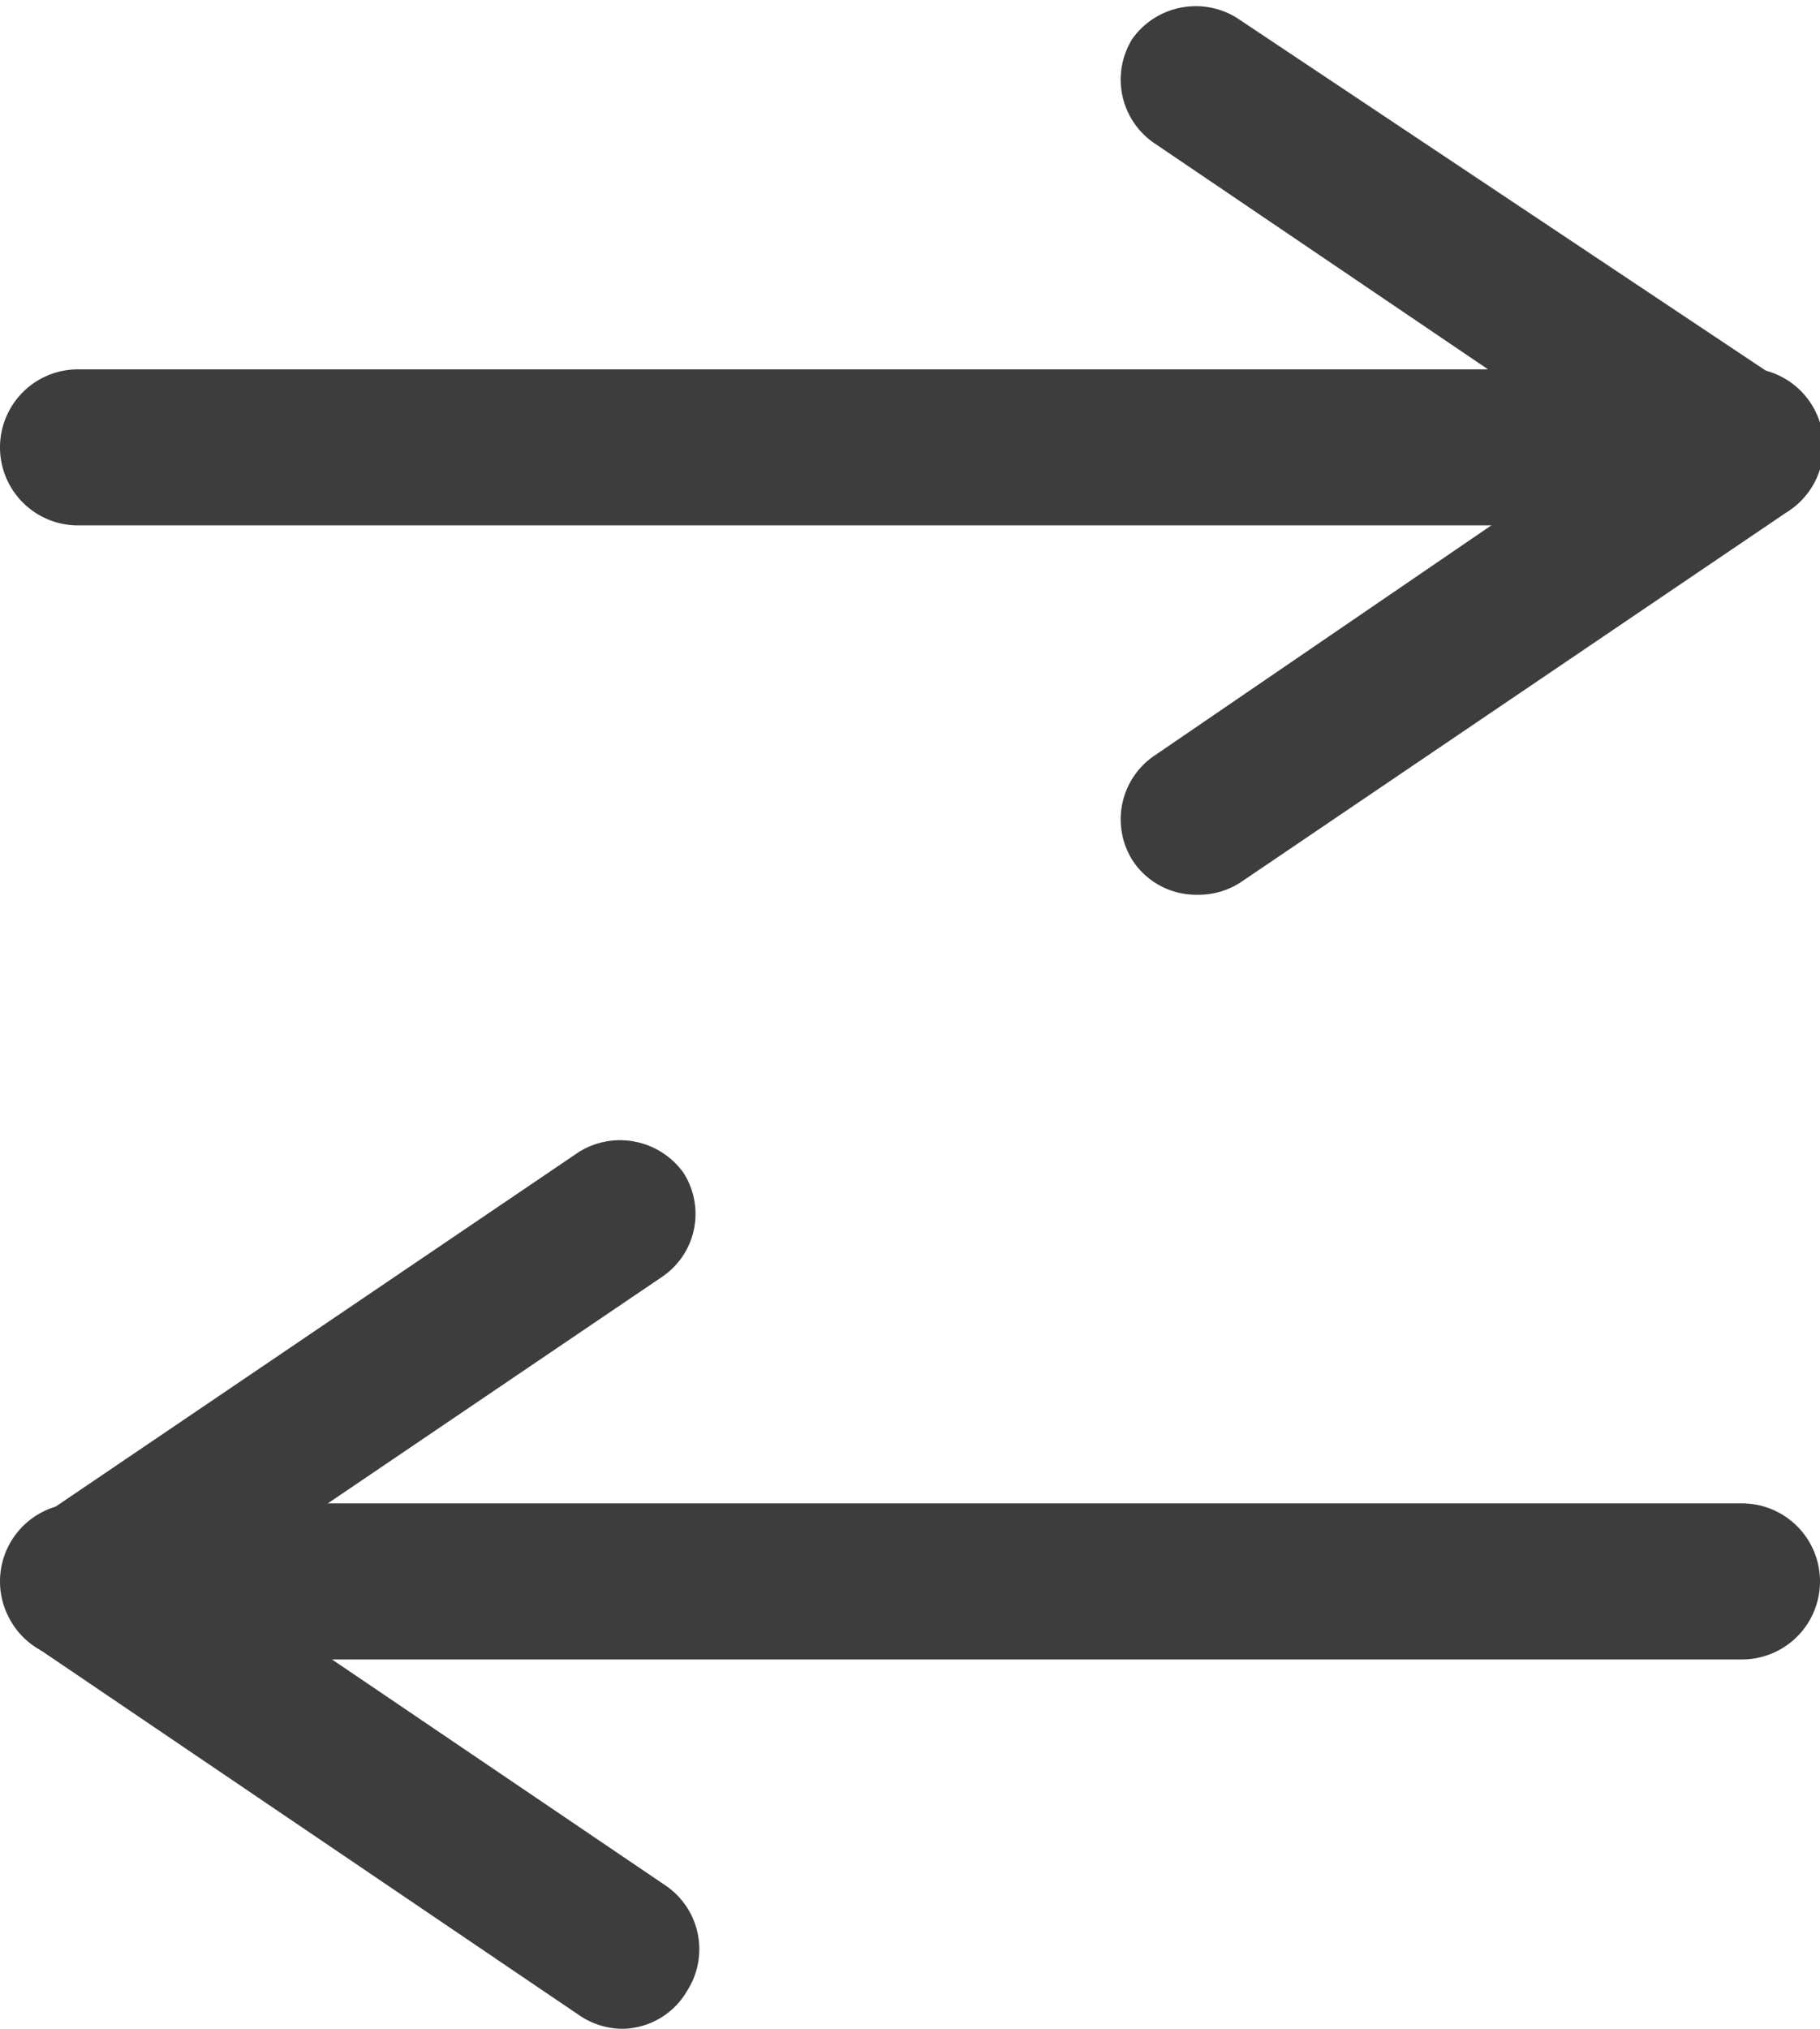 <svg id="Слой_1" data-name="Слой 1" xmlns="http://www.w3.org/2000/svg" viewBox="0 0 17.5 19.5"><defs><style>.cls-1{fill:#3d3d3d;}</style></defs><title>compare</title><path class="cls-1" d="M70,138.36H54a.75.75,0,0,1,0-1.5H70a.75.75,0,0,1,0,1.5Z" transform="translate(-53.25 -133.31)"/><path class="cls-1" d="M64.76,141.91a.73.73,0,0,1-.62-.33.74.74,0,0,1,.2-1L69.58,137a.75.75,0,1,1,.84,1.24l-5.24,3.55A.74.74,0,0,1,64.76,141.91Z" transform="translate(-53.25 -133.31)"/><path class="cls-1" d="M70,138.36a.72.72,0,0,1-.42-.13l-5.24-3.55a.74.74,0,0,1-.2-1,.75.75,0,0,1,1-.2L70.42,137a.75.75,0,0,1,.2,1A.73.73,0,0,1,70,138.36Z" transform="translate(-53.25 -133.31)"/><path class="cls-1" d="M70,149.26H54a.75.75,0,0,1,0-1.5H70a.75.75,0,0,1,0,1.5Z" transform="translate(-53.25 -133.31)"/><path class="cls-1" d="M59.24,152.81a.74.74,0,0,1-.42-.13l-5.24-3.55a.75.75,0,0,1,.84-1.24l5.24,3.55a.74.74,0,0,1,.2,1A.73.73,0,0,1,59.24,152.81Z" transform="translate(-53.25 -133.31)"/><path class="cls-1" d="M54,149.26a.73.73,0,0,1-.62-.33.75.75,0,0,1,.2-1l5.24-3.55a.75.75,0,0,1,1,.2.73.73,0,0,1-.2,1l-5.24,3.55A.72.72,0,0,1,54,149.26Z" transform="translate(-53.25 -133.31)"/></svg>